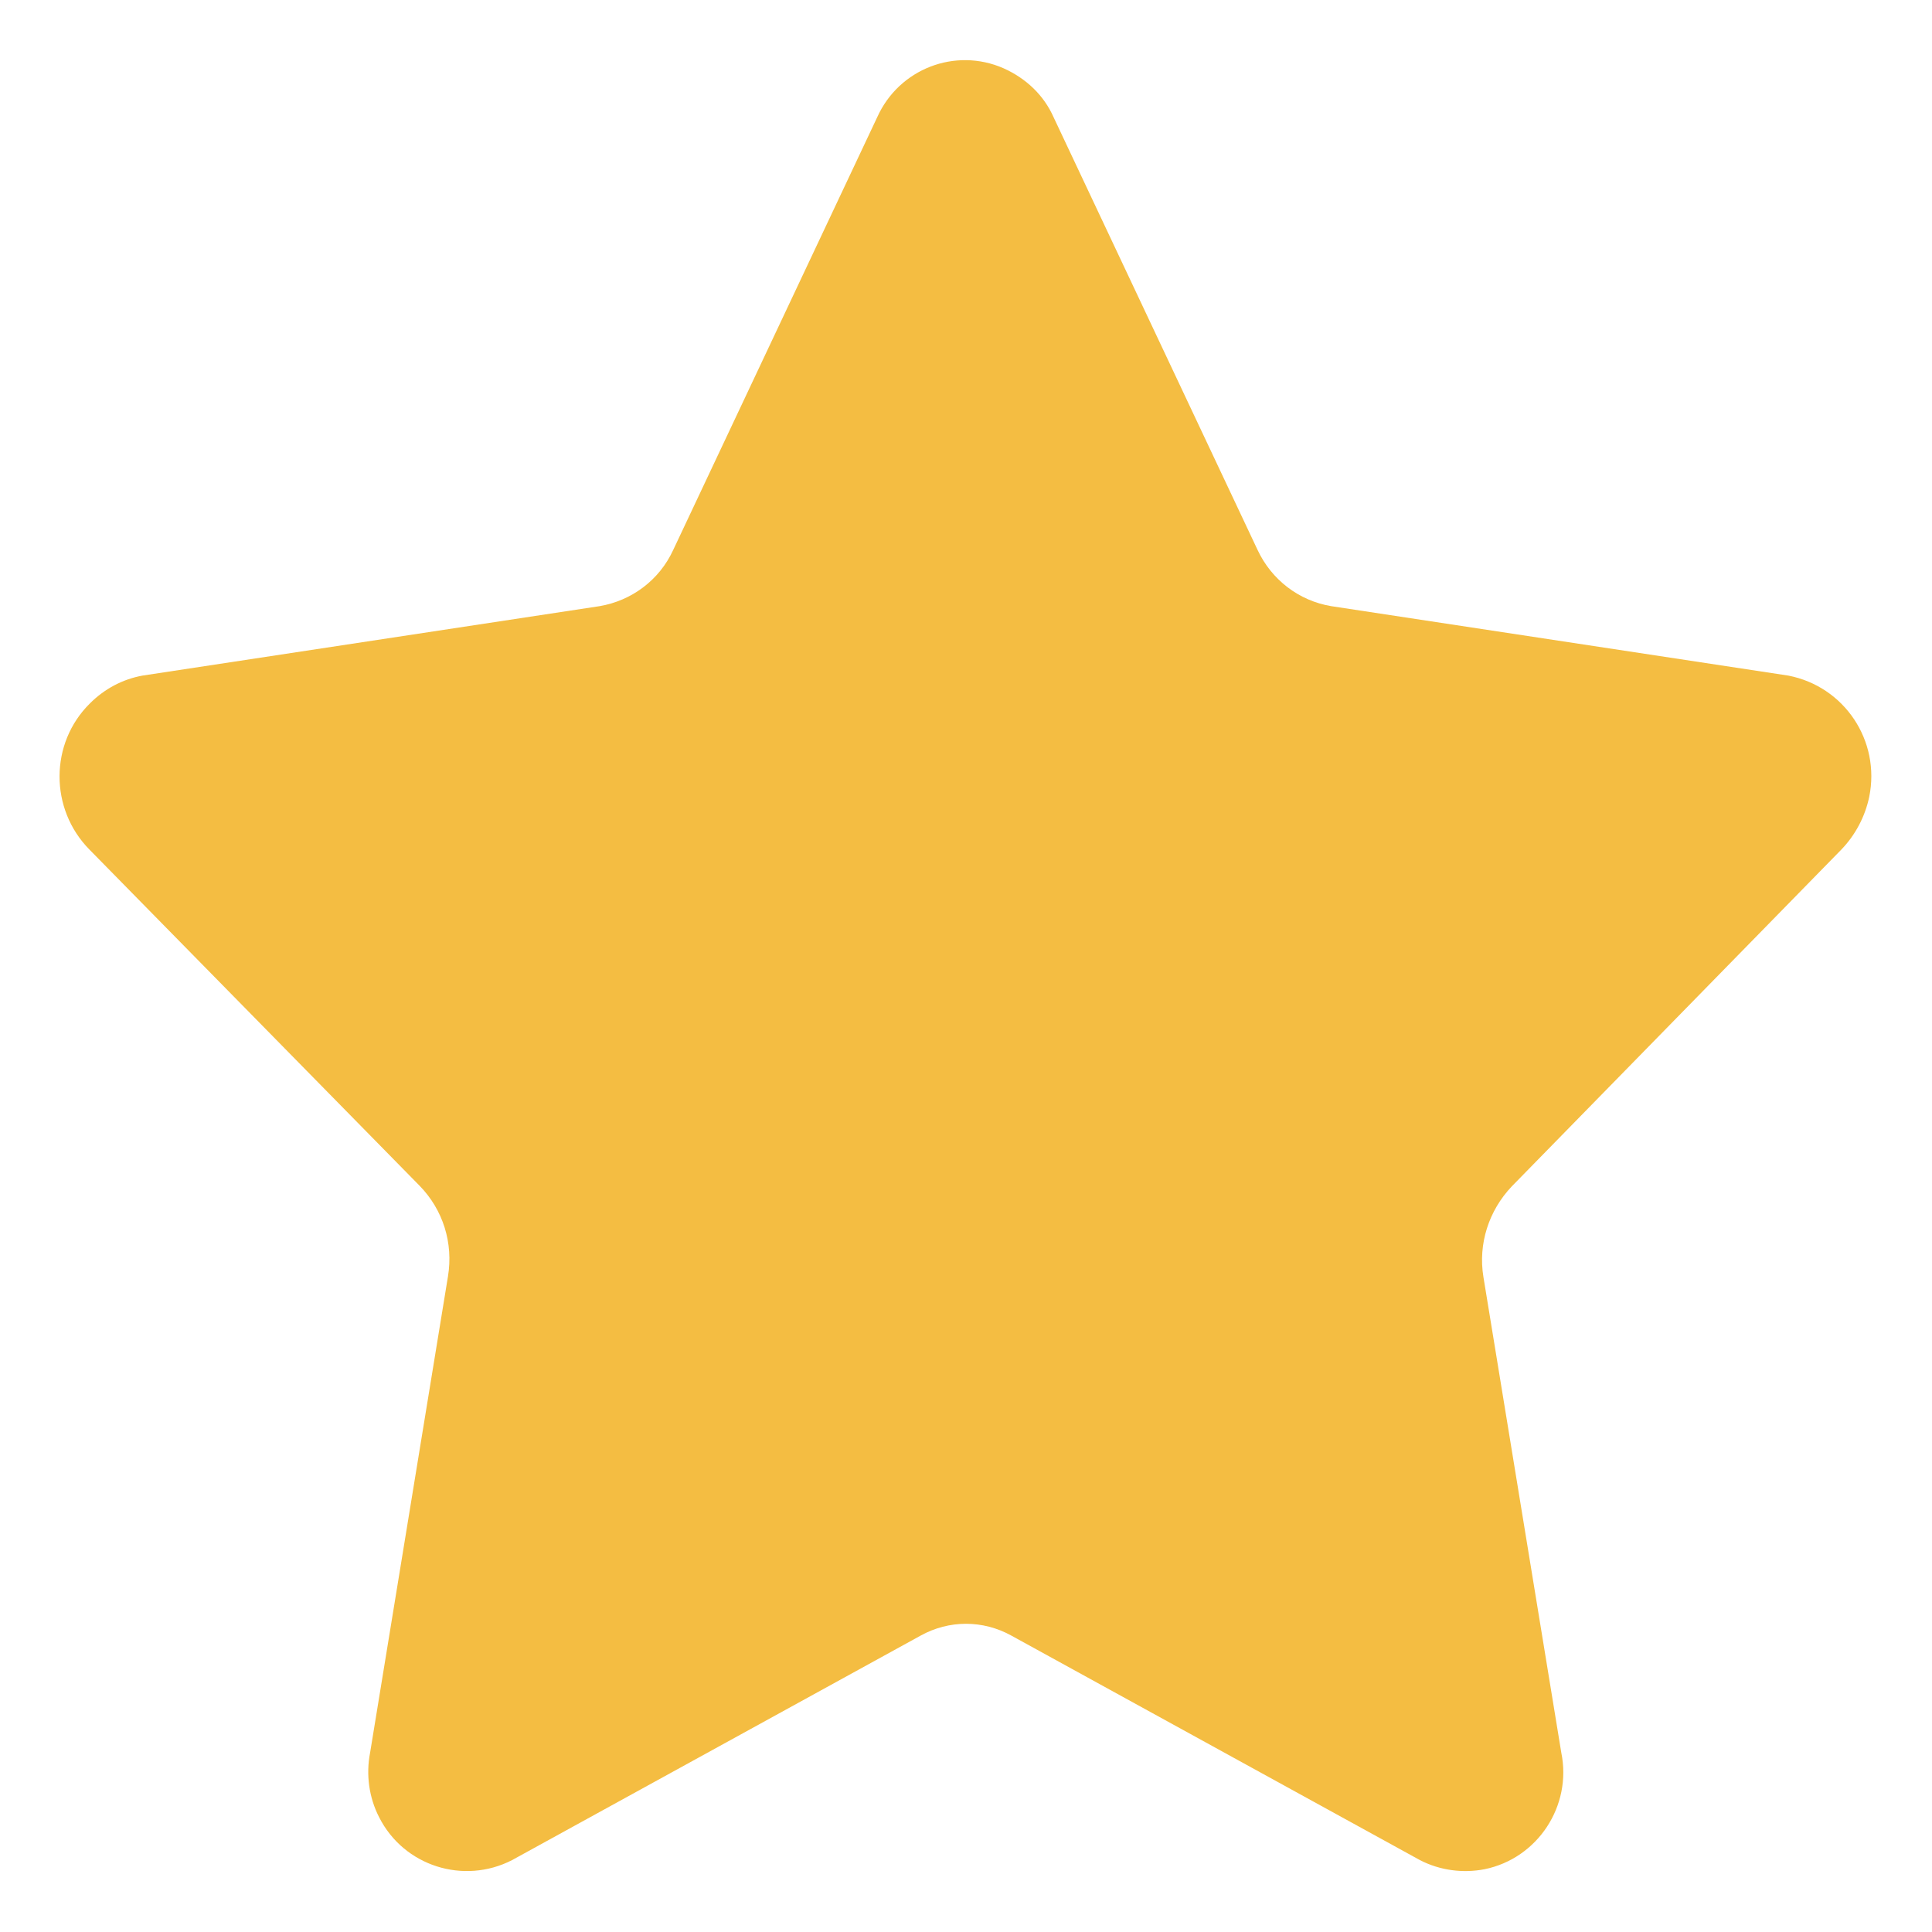 <?xml version="1.0" encoding="utf-8"?>
<!-- Generator: Adobe Illustrator 25.1.0, SVG Export Plug-In . SVG Version: 6.00 Build 0)  -->
<svg version="1.1" id="Слой_1" xmlns="http://www.w3.org/2000/svg" xmlns:xlink="http://www.w3.org/1999/xlink" x="0px" y="0px"
	 viewBox="0 0 32 32" style="enable-background:new 0 0 32 32;" xml:space="preserve">
<style type="text/css">
	.st0{fill:#F8F7F7;}
	.st1{fill:none;stroke:#F2F2F2;stroke-linecap:round;}
	.st2{fill:#F4BD42;}
	.st3{fill:url(#SVGID_1_);}
	.st4{fill:#FFFFFF;}
	.st5{fill:none;stroke:#CFCECE;stroke-width:3;}
	.st6{enable-background:new    ;}
	.st7{fill:#CFCECE;stroke:#CFCECE;stroke-width:3;stroke-miterlimit:10;}
	.st8{fill:#010202;}
	.st9{fill:#A6A6A6;}
	.st10{fill:url(#SVGID_2_);}
	.st11{fill:url(#SVGID_3_);}
	.st12{fill:url(#SVGID_4_);}
	.st13{fill:url(#SVGID_5_);}
	.st14{opacity:0.2;fill:#020203;enable-background:new    ;}
	.st15{opacity:0.12;fill:#020203;enable-background:new    ;}
	.st16{opacity:0.25;fill:#FFFFFF;enable-background:new    ;}
	.st17{fill:#FFFFFF;stroke:#FFFFFF;stroke-width:0.2;stroke-miterlimit:10;}
	.st18{fill:#020203;}
	.st19{fill:url(#SVGID_6_);}
</style>
<path id="star_4_" class="st2" d="M17.45,1.94l3.38,7.17c0.23,0.49,0.68,0.84,1.22,0.93l7.57,1.15c0.93,0.18,1.53,1.08,1.34,2.01
	c-0.07,0.33-0.23,0.63-0.46,0.87l-5.46,5.58c-0.38,0.4-0.56,0.95-0.47,1.5l1.29,7.88c0.18,0.88-0.39,1.75-1.27,1.93
	c-0.36,0.07-0.74,0.02-1.07-0.15l-6.77-3.72c-0.47-0.26-1.03-0.26-1.5,0l-6.77,3.72c-0.8,0.41-1.79,0.1-2.2-0.71
	c-0.17-0.33-0.22-0.71-0.15-1.07l1.29-7.89c0.09-0.55-0.08-1.1-0.47-1.5l-5.47-5.57c-0.66-0.67-0.66-1.76,0.01-2.42
	c0.24-0.24,0.54-0.4,0.87-0.46l7.57-1.15c0.53-0.09,0.99-0.43,1.22-0.93l3.38-7.17c0.36-0.8,1.29-1.16,2.09-0.81
	C17,1.3,17.29,1.58,17.45,1.94z"/>
</svg>

